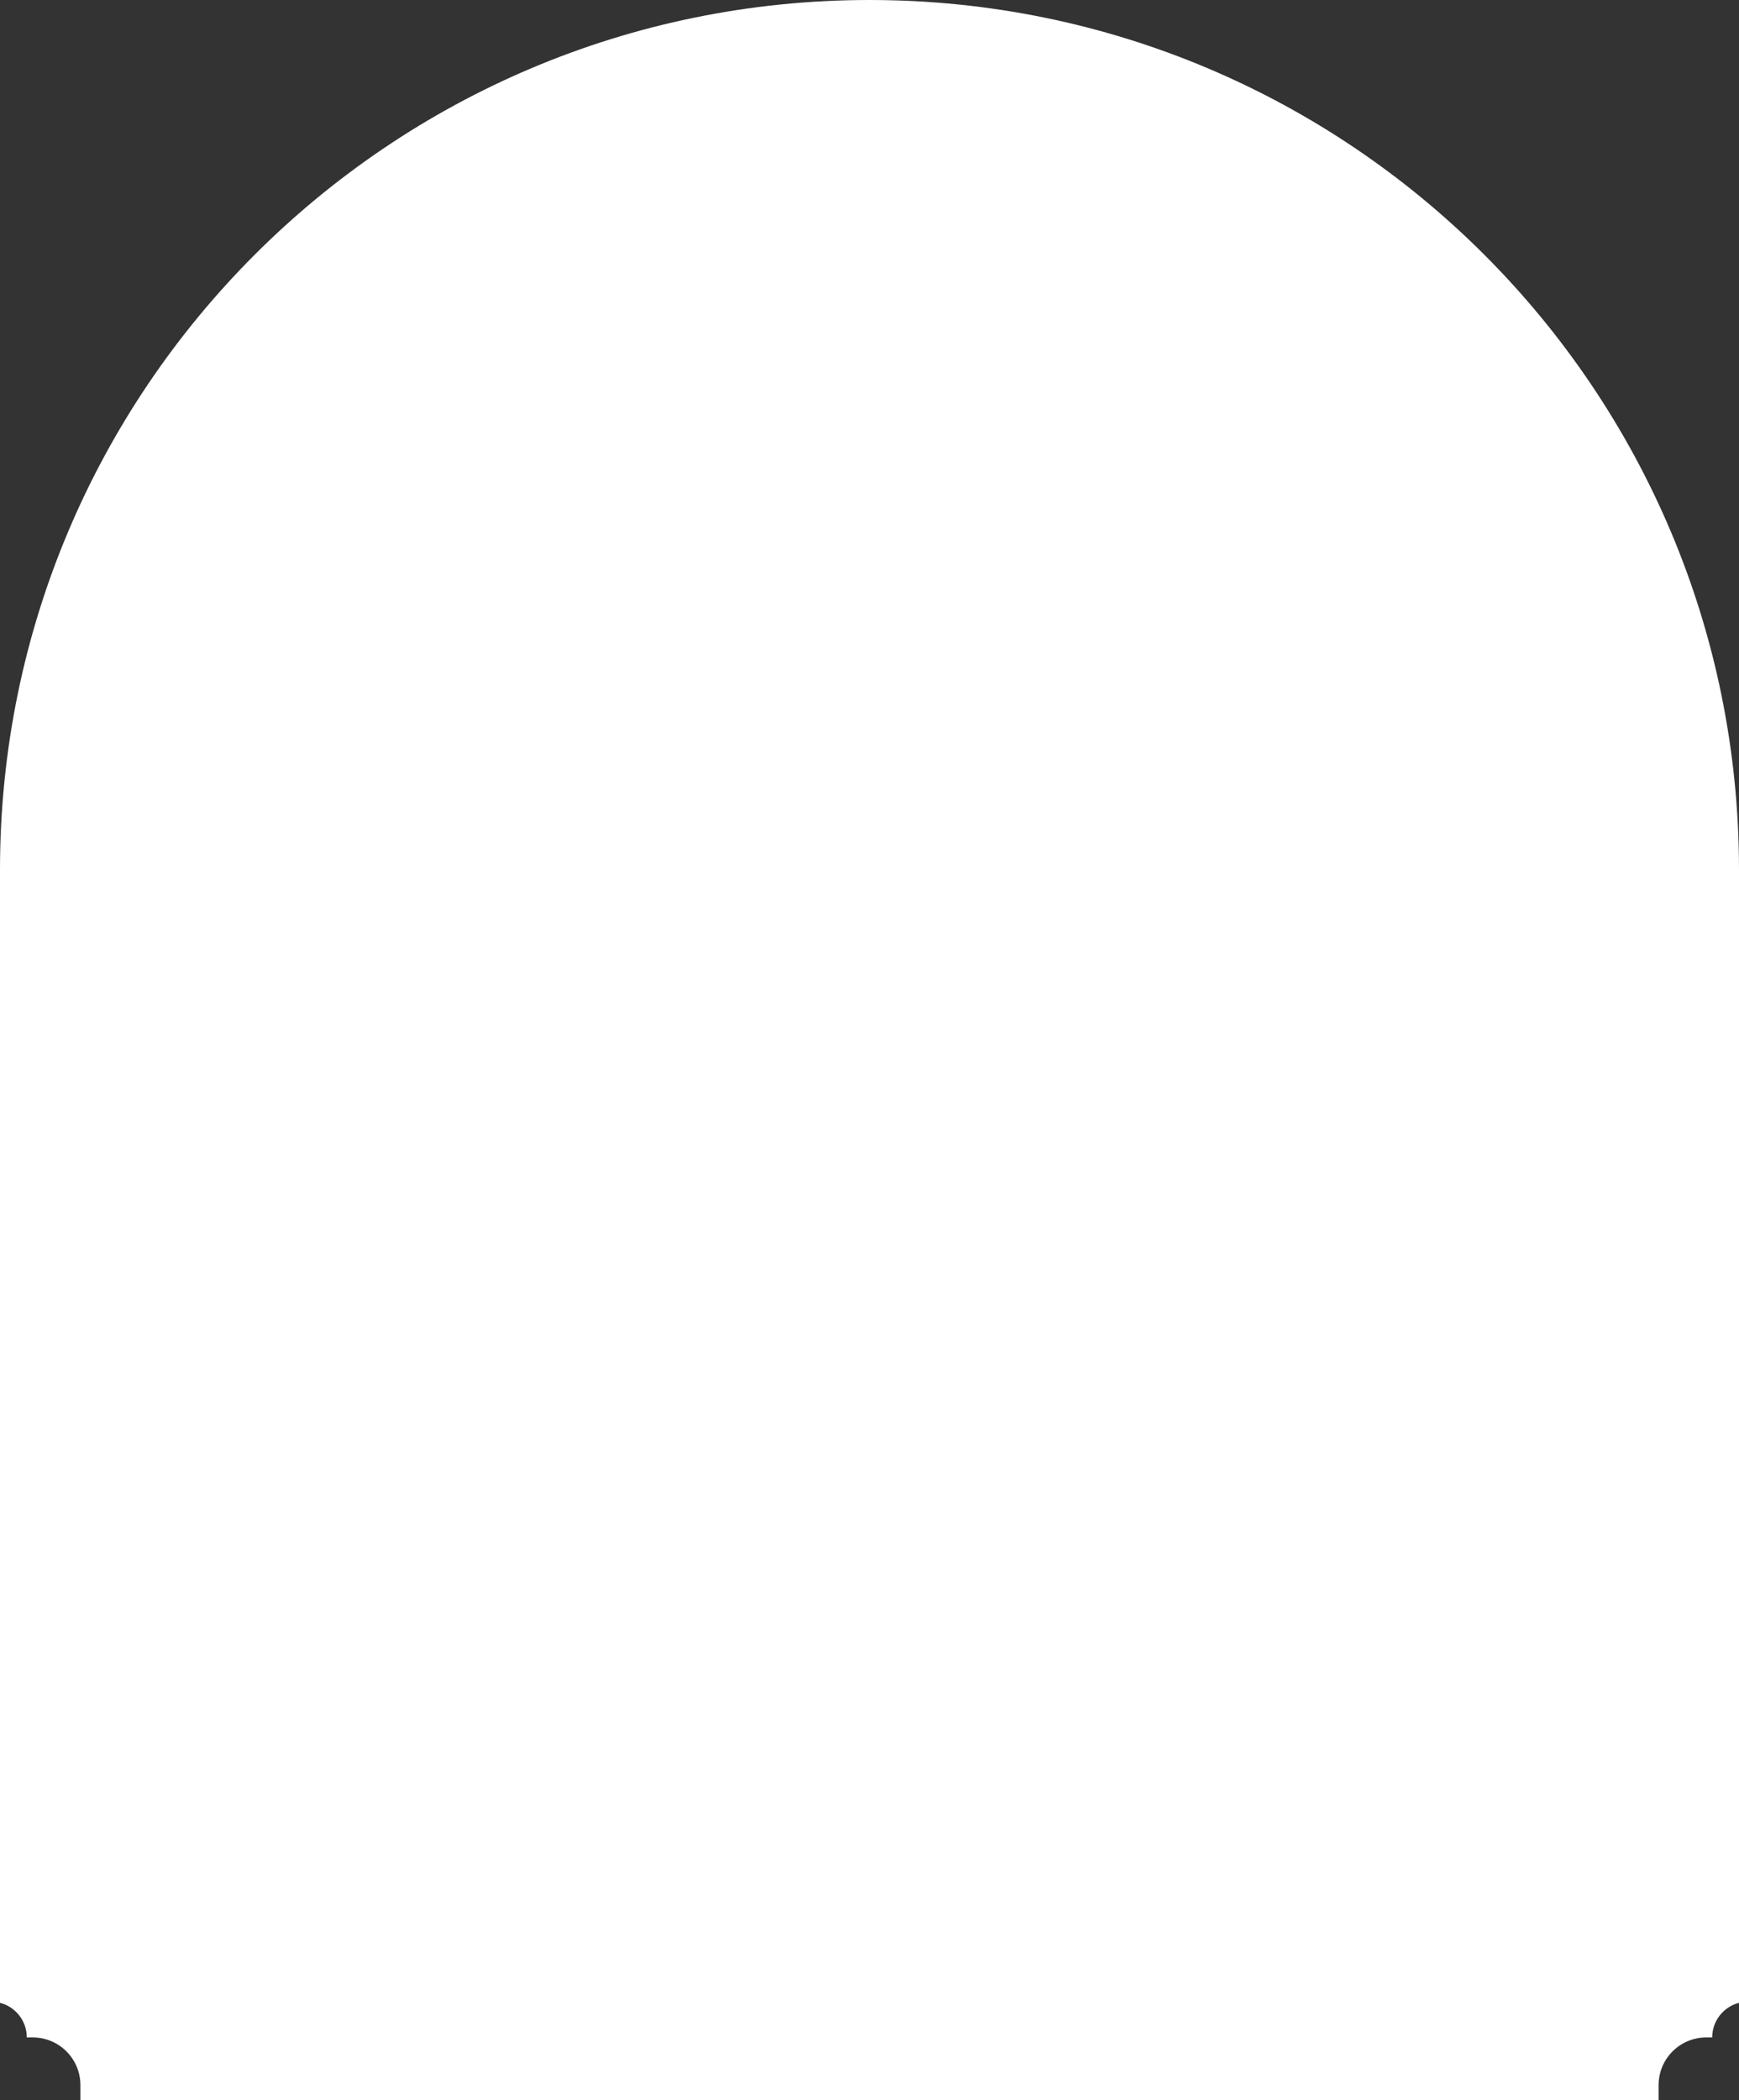 <svg width="584" height="705" viewBox="0 0 584 705" fill="none" xmlns="http://www.w3.org/2000/svg">
<rect x="0" y="0" width="584" height="705" fill="#333333" stroke="none"/>
<path d="M0 292C0 130.733 130.733 0 292 0C453.267 0 584 130.733 584 292V672.378C578.824 673.71 575 678.408 575 684H573C564.163 684 557 691.164 557 700V705H27V700C27 691.164 19.837 684 11 684H9C9 678.408 5.176 673.71 0 672.378V292Z" fill="white"/>
</svg>
